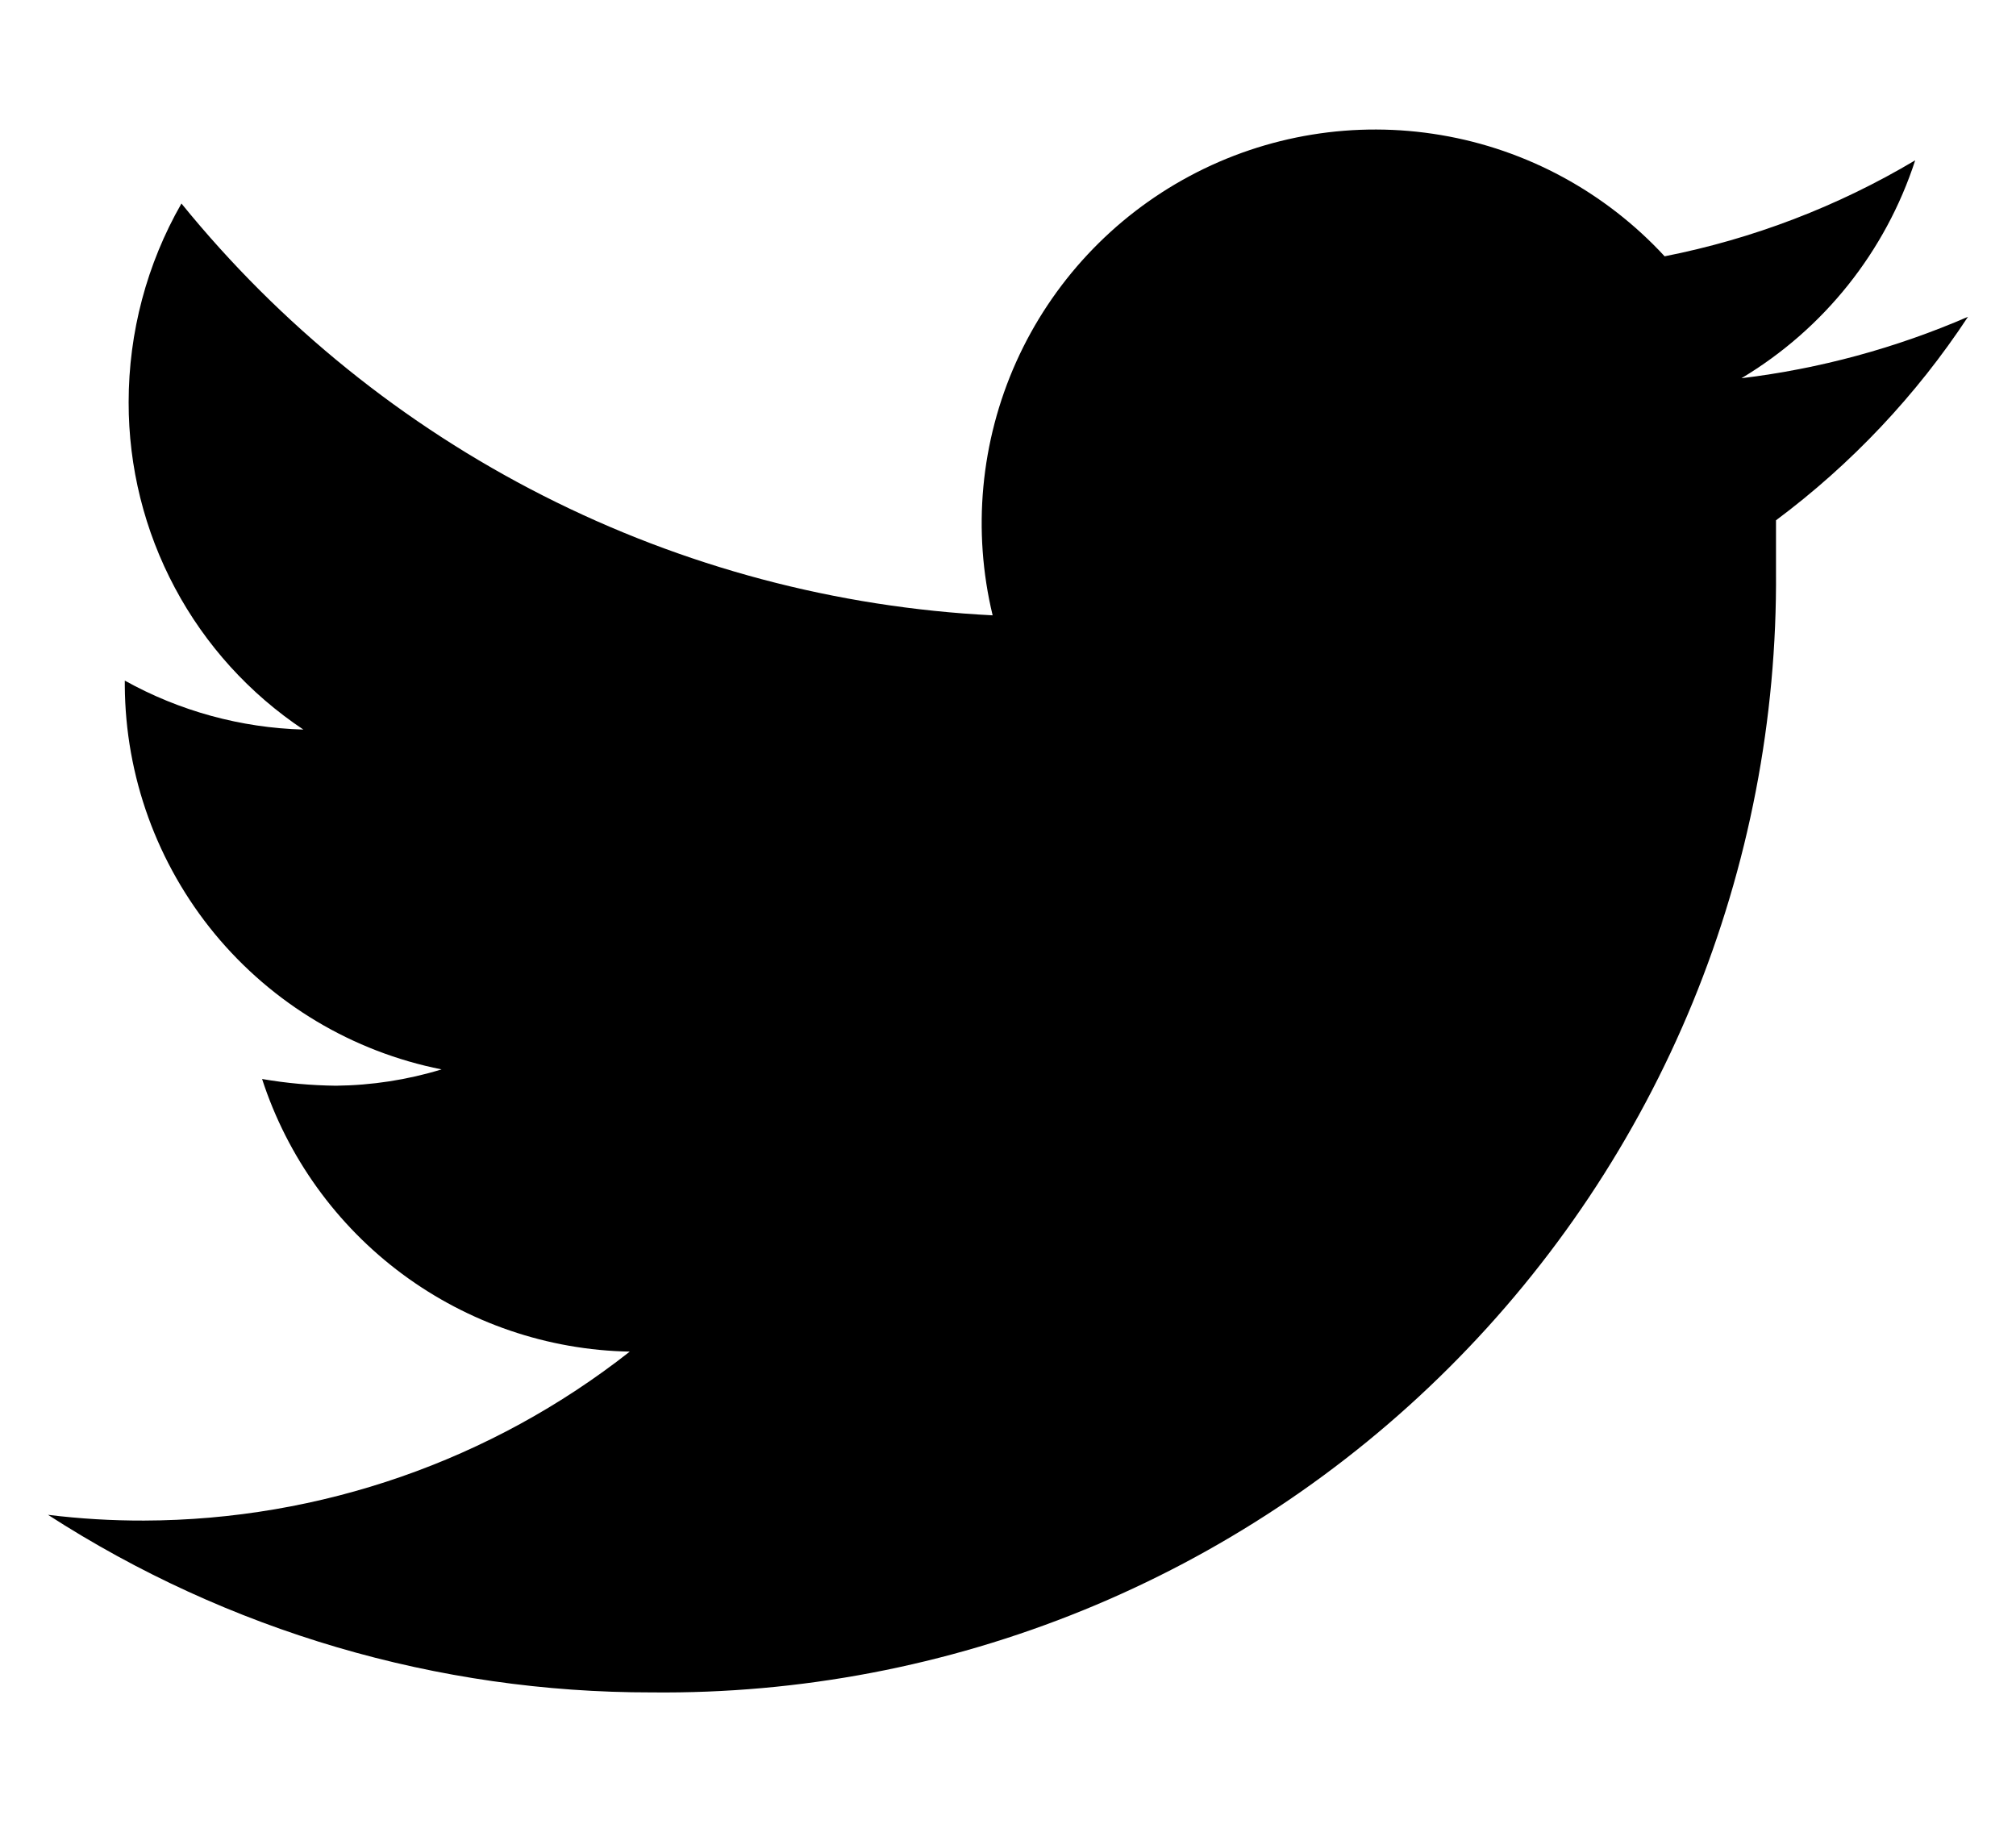 <svg width="21" height="19" viewBox="0 0 21 19" fill="none" xmlns="http://www.w3.org/2000/svg">
<g clip-path="url(#clip0_58_10)">
<path d="M20.5 3.3C19.748 3.626 18.953 3.842 18.14 3.94C18.998 3.427 19.641 2.621 19.95 1.67C19.144 2.15 18.261 2.488 17.34 2.67C16.724 2.003 15.905 1.558 15.01 1.407C14.115 1.255 13.194 1.405 12.394 1.833C11.593 2.261 10.957 2.943 10.585 3.771C10.214 4.599 10.127 5.527 10.34 6.41C8.709 6.328 7.114 5.903 5.659 5.164C4.203 4.425 2.919 3.388 1.89 2.12C1.529 2.75 1.34 3.464 1.34 4.19C1.339 4.864 1.504 5.529 1.822 6.124C2.139 6.719 2.599 7.226 3.16 7.6C2.508 7.582 1.87 7.407 1.3 7.09V7.14C1.305 8.085 1.636 8.999 2.237 9.728C2.839 10.457 3.673 10.956 4.6 11.14C4.243 11.249 3.873 11.306 3.5 11.31C3.242 11.307 2.984 11.284 2.73 11.24C2.994 12.053 3.505 12.763 4.191 13.272C4.878 13.781 5.706 14.064 6.56 14.08C5.117 15.215 3.336 15.835 1.5 15.84C1.166 15.841 0.832 15.821 0.5 15.78C2.374 16.99 4.559 17.633 6.79 17.63C8.33 17.646 9.857 17.355 11.283 16.774C12.709 16.193 14.005 15.334 15.095 14.246C16.185 13.159 17.048 11.865 17.633 10.441C18.217 9.016 18.512 7.49 18.5 5.95C18.5 5.78 18.5 5.6 18.5 5.42C19.285 4.835 19.962 4.117 20.5 3.3Z" fill="black"/>
</g>
<defs>
<clipPath id="clip0_58_10">
<rect width="20" height="18" fill="white" transform="translate(0.5 0.5)"/>
</clipPath>
</defs>
</svg>
